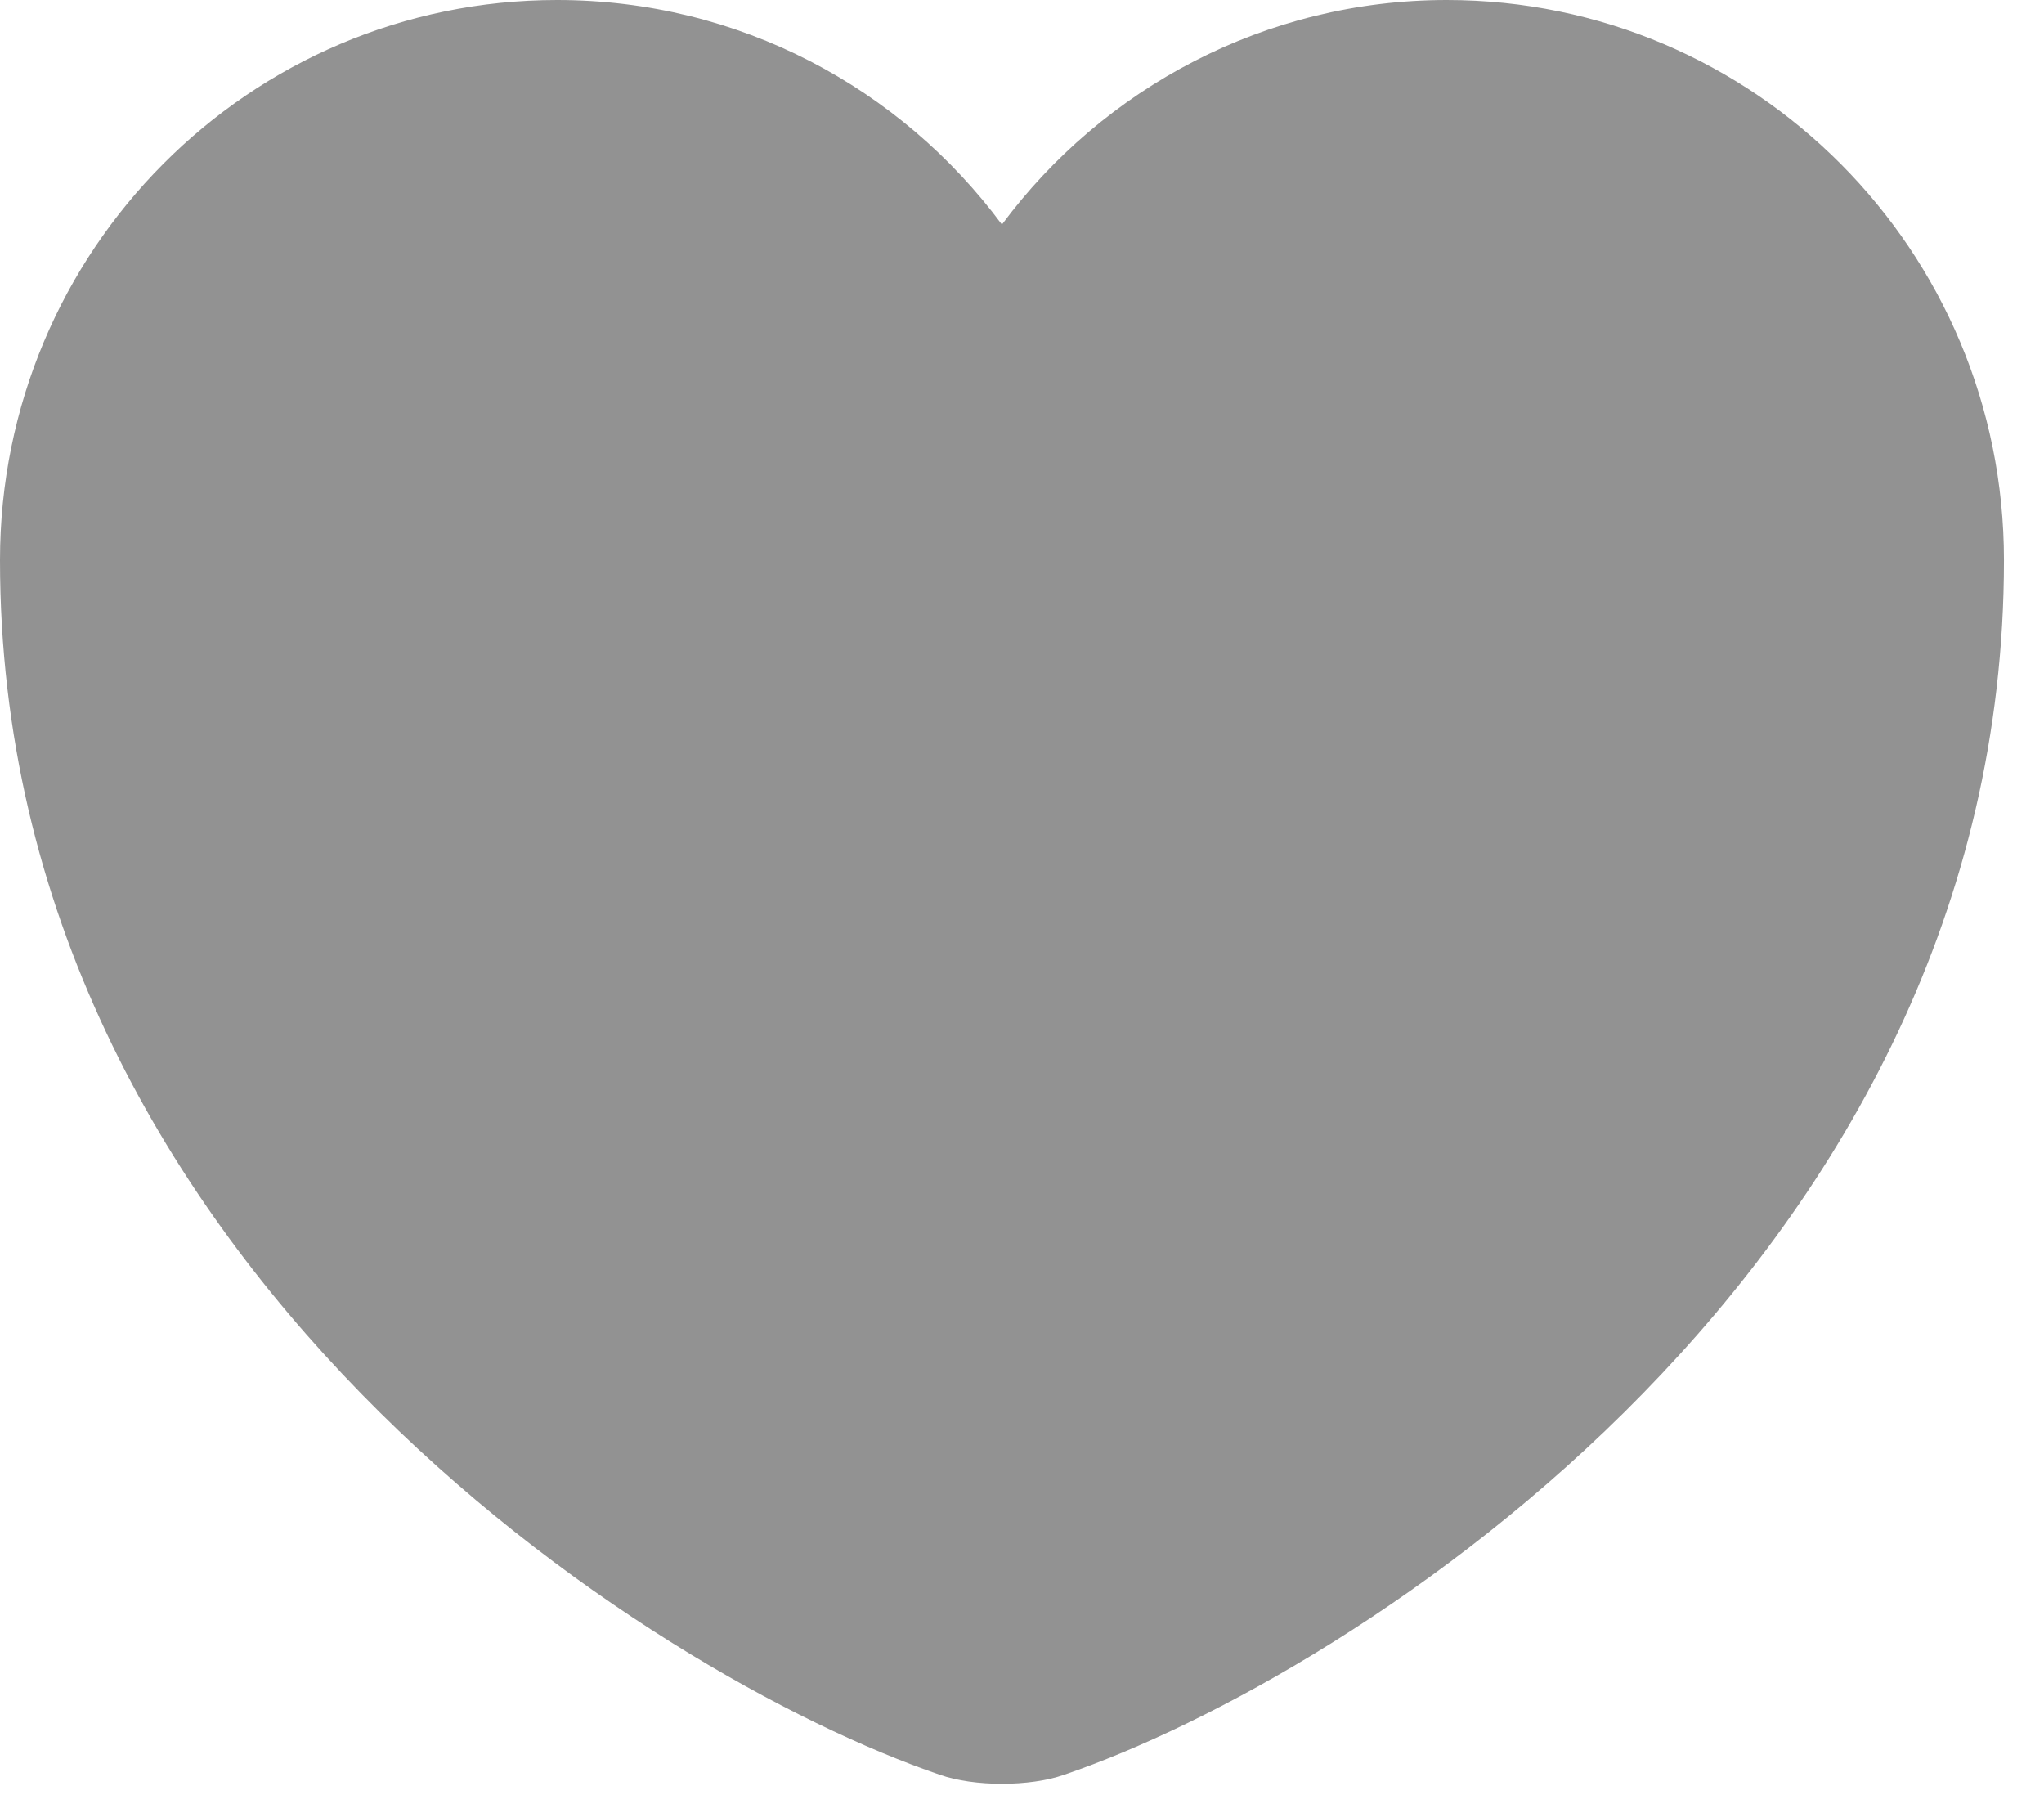<svg width="17" height="15" viewBox="0 0 17 15" fill="none" xmlns="http://www.w3.org/2000/svg">
<path d="M8.85 14.758C8.567 14.858 8.1 14.858 7.817 14.758C5.4 13.933 0 10.492 0 4.658C0 2.083 2.075 0 4.633 0C6.15 0 7.492 0.733 8.333 1.867C9.175 0.733 10.525 0 12.033 0C14.592 0 16.667 2.083 16.667 4.658C16.667 10.492 11.267 13.933 8.85 14.758Z" fill="#929292"/>
</svg>
